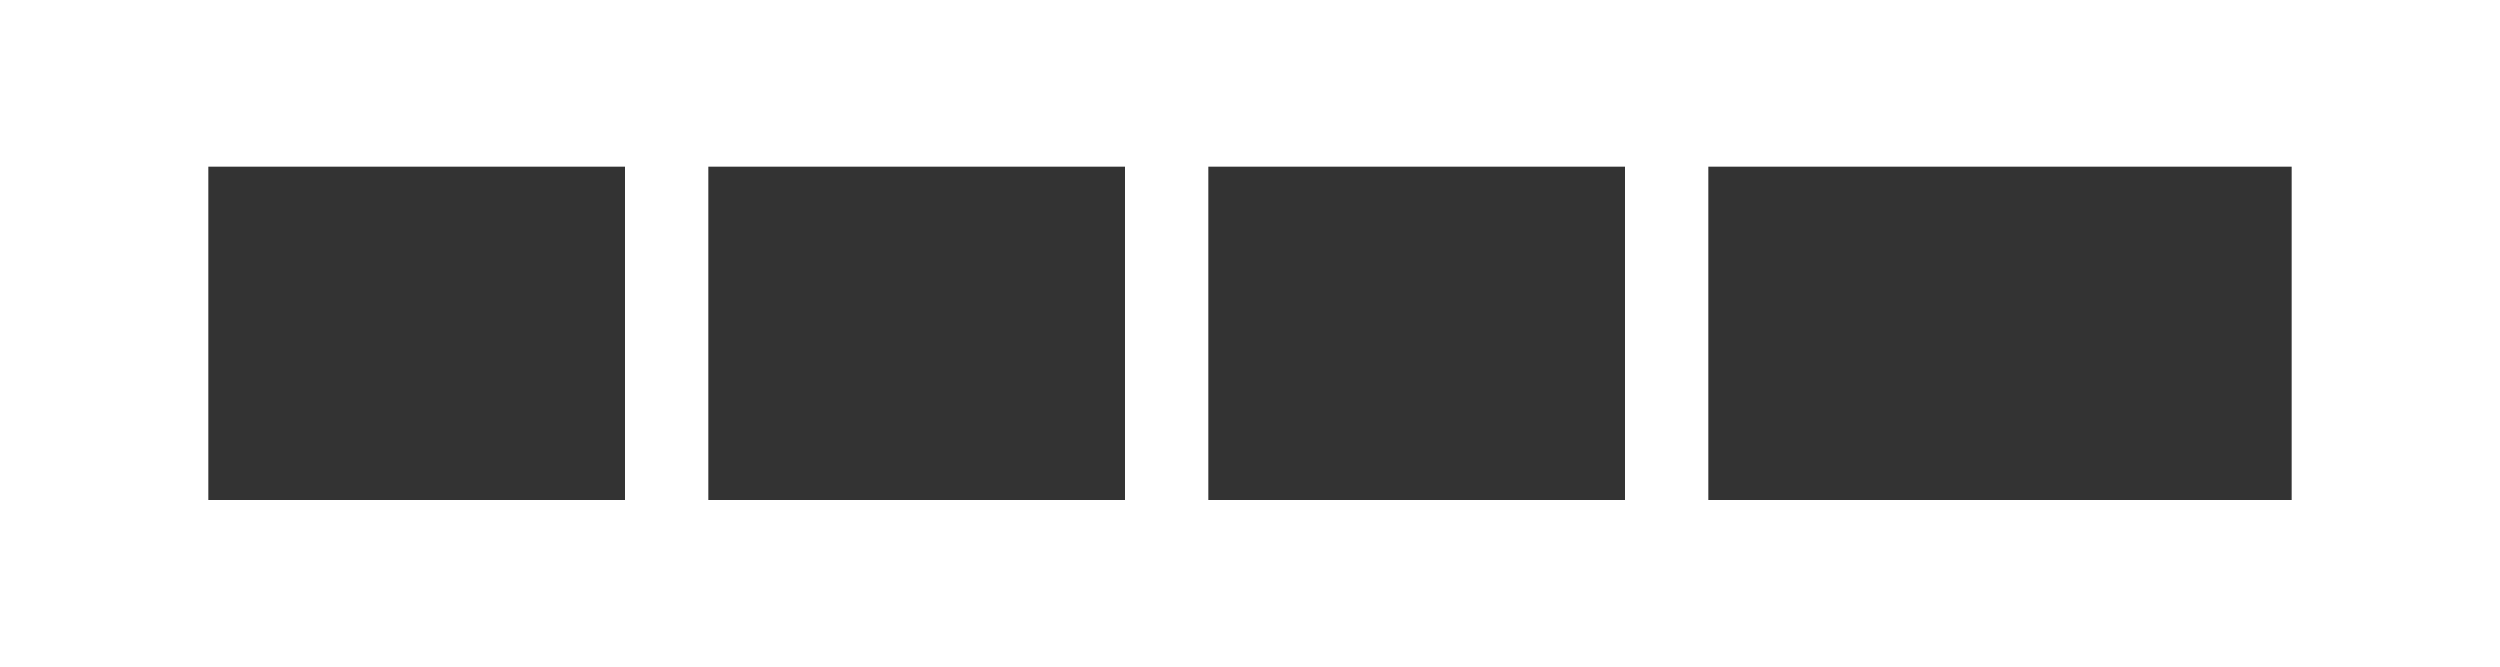 <?xml version="1.0" encoding="UTF-8"?>
<svg width="120" height="32" viewBox="0 0 120 32" fill="none" xmlns="http://www.w3.org/2000/svg">
  <path d="M0 0h120v32H0z" fill="none"/>
  <path d="M10 8h20v16H10zM34 8h20v16H34zM58 8h20v16H58zM82 8h28v16H82z" fill="#333"/>
</svg> 
